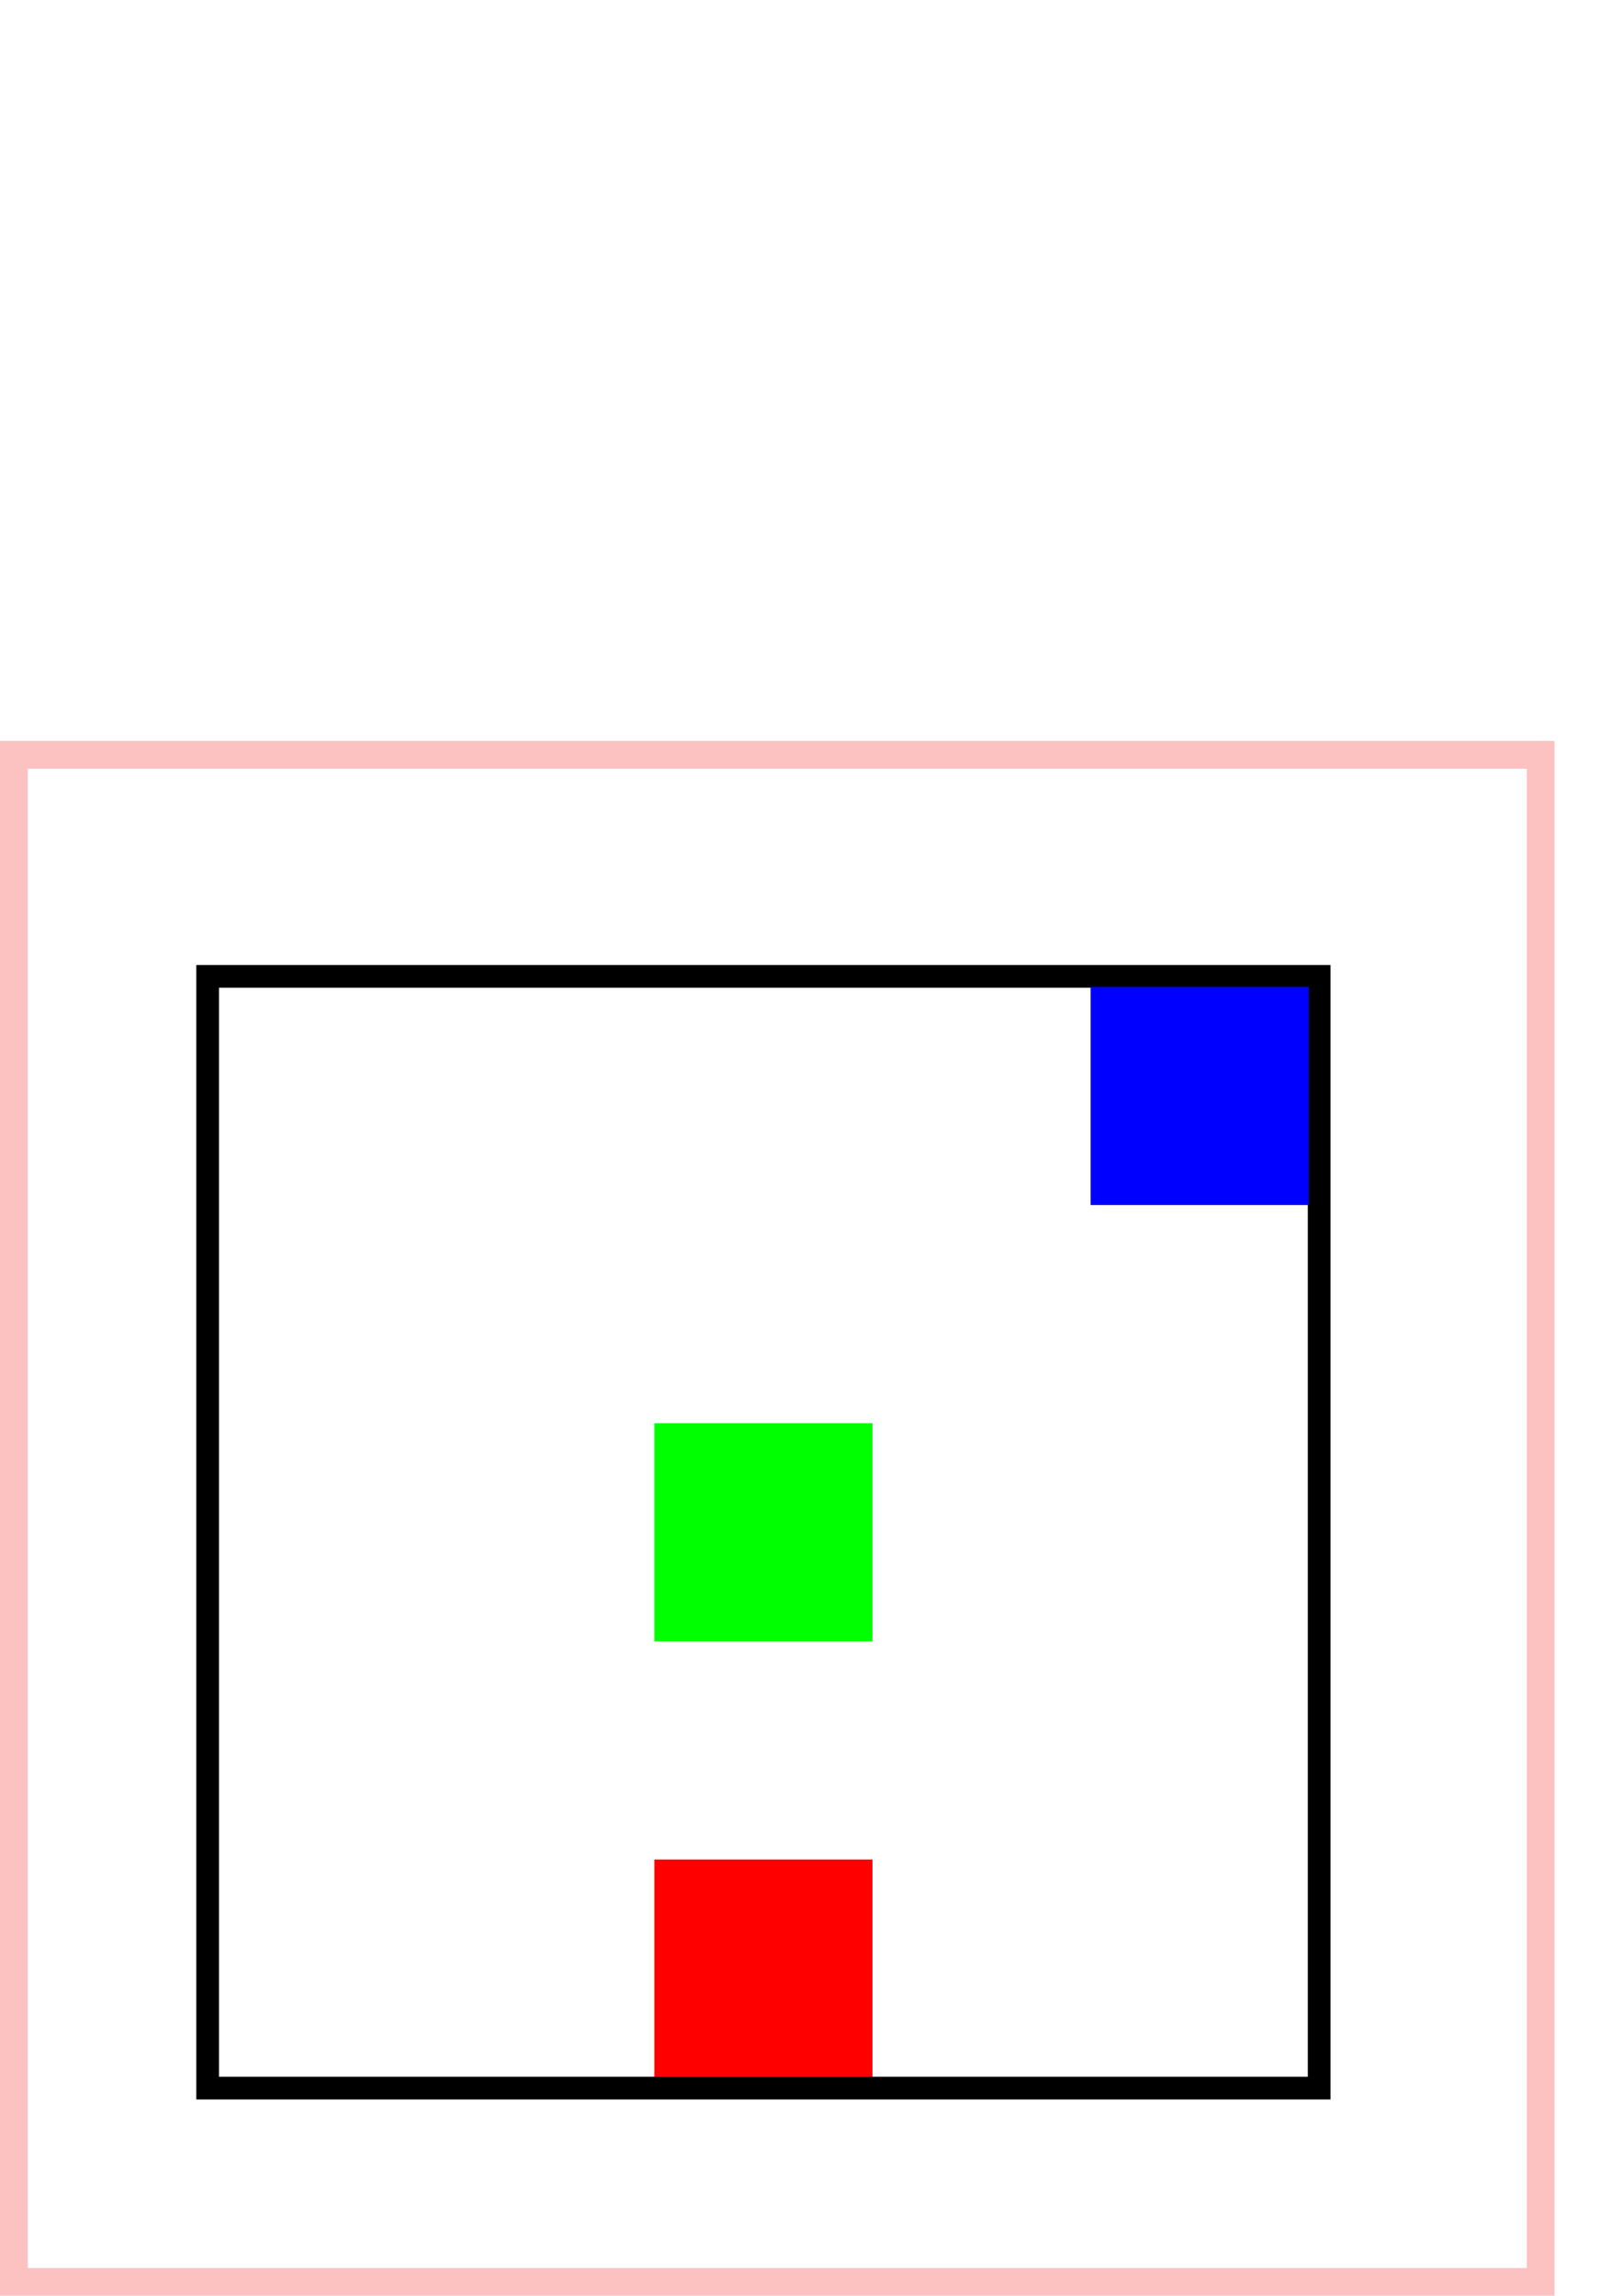 <?xml version="1.0" encoding="UTF-8" standalone="no"?>
<!-- Created with Inkscape (http://www.inkscape.org/) -->

<svg
   xmlns:dc="http://purl.org/dc/elements/1.1/"
   xmlns:cc="http://creativecommons.org/ns#"
   xmlns:rdf="http://www.w3.org/1999/02/22-rdf-syntax-ns#"
   xmlns:svg="http://www.w3.org/2000/svg"
   xmlns="http://www.w3.org/2000/svg"
   xmlns:sodipodi="http://sodipodi.sourceforge.net/DTD/sodipodi-0.dtd"
   xmlns:inkscape="http://www.inkscape.org/namespaces/inkscape"
   width="210mm"
   height="297mm"
   viewBox="0 0 744.094 1052.362"
   id="svg2"
   version="1.1"
   inkscape:version="0.91 r13725"
   sodipodi:docname="1.svg">
  <defs
     id="defs4">
    <filter
       style="color-interpolation-filters:sRGB;"
       inkscape:label="Blur"
       id="filter4186">
      <feGaussianBlur
         stdDeviation="2 2"
         result="blur"
         id="feGaussianBlur4188" />
    </filter>
    <filter
       style="color-interpolation-filters:sRGB;"
       inkscape:label="Blur"
       id="filter4190">
      <feGaussianBlur
         stdDeviation="2 2"
         result="blur"
         id="feGaussianBlur4192" />
    </filter>
    <filter
       style="color-interpolation-filters:sRGB;"
       inkscape:label="Blur"
       id="filter4194">
      <feGaussianBlur
         stdDeviation="2 2"
         result="blur"
         id="feGaussianBlur4196" />
    </filter>
    <filter
       style="color-interpolation-filters:sRGB;"
       inkscape:label="Blur"
       id="filter4198">
      <feGaussianBlur
         stdDeviation="2 2"
         result="blur"
         id="feGaussianBlur4200" />
    </filter>
    <filter
       style="color-interpolation-filters:sRGB;"
       inkscape:label="Blur"
       id="filter4202">
      <feGaussianBlur
         stdDeviation="2 2"
         result="blur"
         id="feGaussianBlur4204" />
    </filter>
  </defs>
  <sodipodi:namedview
     id="base"
     pagecolor="#ffffff"
     bordercolor="#666666"
     borderopacity="1.0"
     inkscape:pageopacity="0.0"
     inkscape:pageshadow="2"
     inkscape:zoom="0.7"
     inkscape:cx="134.77483"
     inkscape:cy="379.79994"
     inkscape:document-units="px"
     inkscape:current-layer="layer1"
     showgrid="false"
     inkscape:window-width="1280"
     inkscape:window-height="751"
     inkscape:window-x="0"
     inkscape:window-y="0"
     inkscape:window-maximized="1" />
  <g
     inkscape:label="Layer 1"
     inkscape:groupmode="layer"
     id="layer1">
    <rect
       style="opacity:0.533;fill:none;fill-opacity:1;stroke:#f41111;stroke-width:12.717;stroke-miterlimit:4;stroke-dasharray:none;stroke-opacity:0.915;filter:url(#filter4202)"
       id="rect4158"
       width="700"
       height="700"
       x="6.359"
       y="346.004" />
    <rect
       style="opacity:1;fill:#00ff00;fill-opacity:1;stroke:none;stroke-width:12.717;stroke-miterlimit:4;stroke-dasharray:none;stroke-opacity:0.915;filter:url(#filter4198)"
       id="rect4160"
       width="100"
       height="100"
       x="300"
       y="652.362" />
    <rect
       y="852.362"
       x="300"
       height="100"
       width="100"
       id="rect4182"
       style="opacity:1;fill:#ff0000;fill-opacity:1;stroke:none;stroke-width:12.717;stroke-miterlimit:4;stroke-dasharray:none;stroke-opacity:0.915;filter:url(#filter4194)" />
    <rect
       style="opacity:1;fill:none;fill-opacity:1;stroke:#000000;stroke-width:10.408;stroke-miterlimit:4;stroke-dasharray:none;stroke-opacity:1;filter:url(#filter4190)"
       id="rect3336"
       width="509.592"
       height="509.592"
       x="95.204"
       y="447.566" />
    <rect
       y="452.362"
       x="500"
       height="100"
       width="100"
       id="rect4184"
       style="opacity:1;fill:#0000ff;fill-opacity:1;stroke:none;stroke-width:12.717;stroke-miterlimit:4;stroke-dasharray:none;stroke-opacity:0.915;filter:url(#filter4186)" />
  </g>
</svg>
